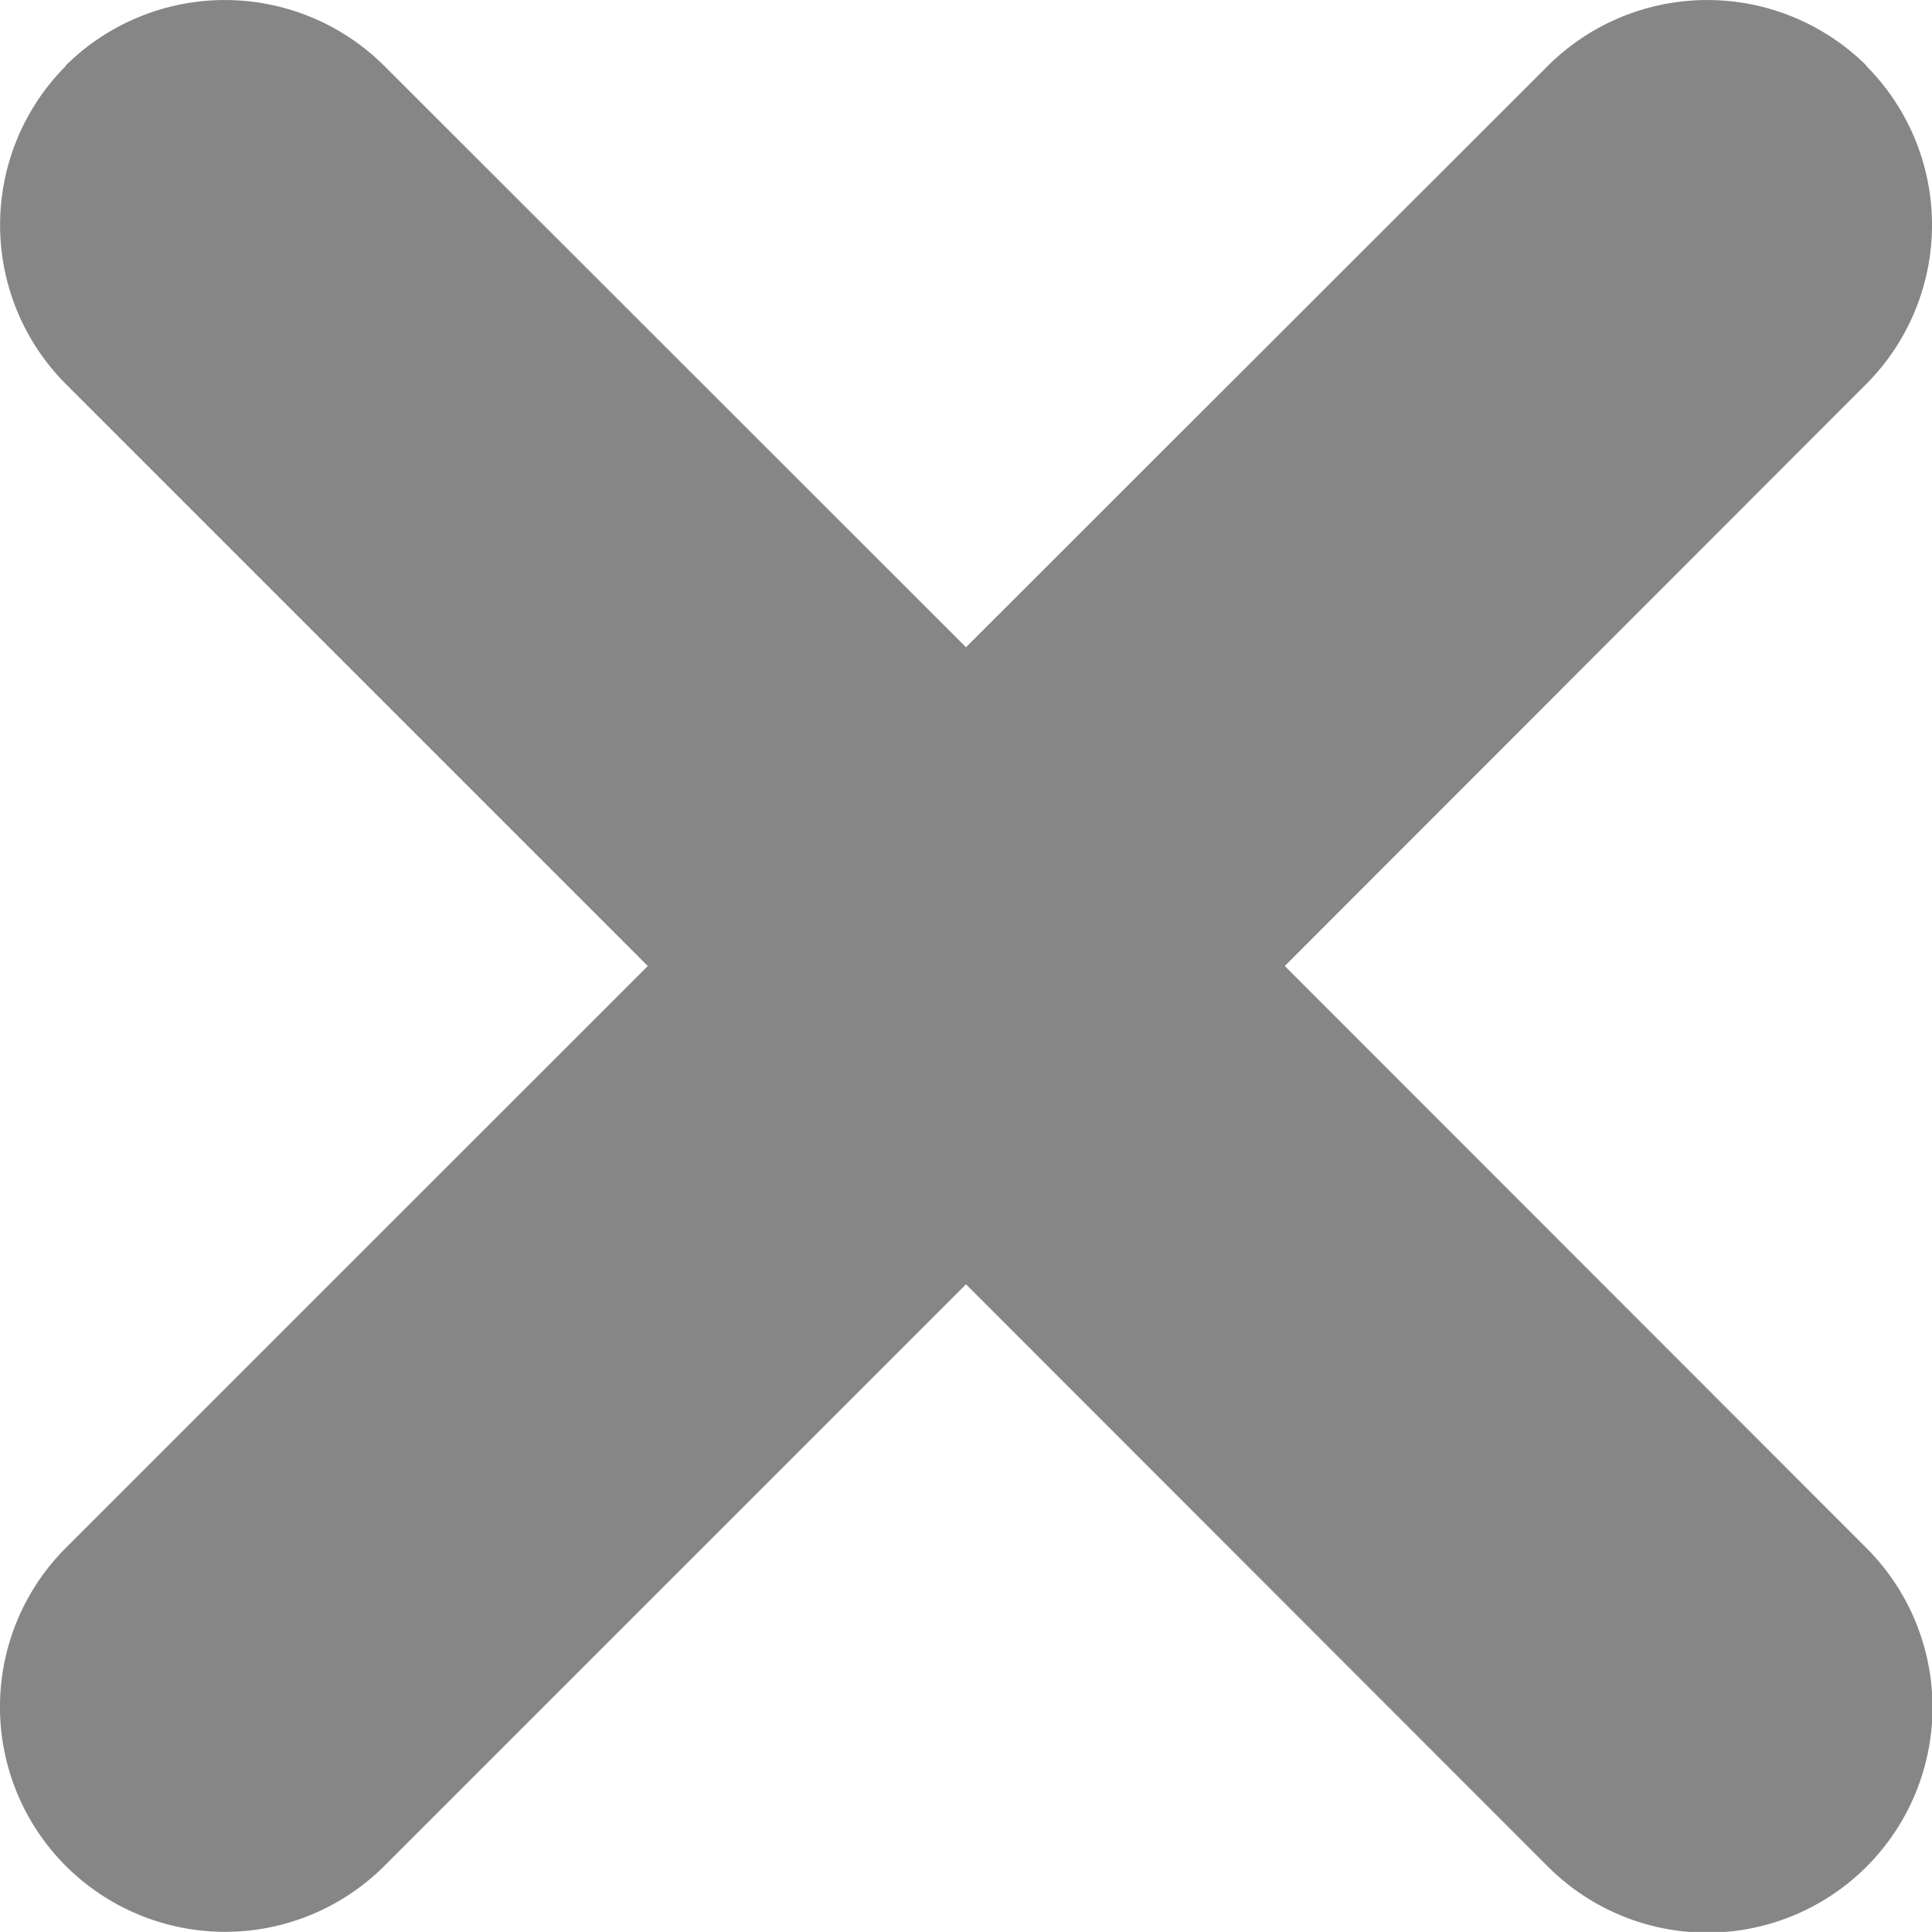 <svg xmlns="http://www.w3.org/2000/svg" xmlns:xlink="http://www.w3.org/1999/xlink" width="20" height="19.999" viewBox="0 0 20 19.999">
  <defs>
    <clipPath id="clip-path">
      <rect id="사각형_99" data-name="사각형 99" width="20" height="19.999" fill="#868686"/>
    </clipPath>
  </defs>
  <g id="그룹_104" data-name="그룹 104" transform="translate(0 0)">
    <g id="그룹_103" data-name="그룹 103" transform="translate(0 0)" clip-path="url(#clip-path)">
      <path id="패스_110" data-name="패스 110" d="M19.321,16.025a2.33,2.33,0,0,1-3.295,3.3L10,13.295,3.975,19.32A2.334,2.334,0,0,1,.68,19.315a2.329,2.329,0,0,1,0-3.29L6.706,10,.68,3.974a2.332,2.332,0,0,1,0-3.29V.679a2.339,2.339,0,0,1,3.295,0L10,6.7,16.026.679a2.339,2.339,0,0,1,3.295,0V.684a2.332,2.332,0,0,1,0,3.29L13.3,10Z" transform="translate(0 0)" fill="#868686"/>
    </g>
  </g>
</svg>
